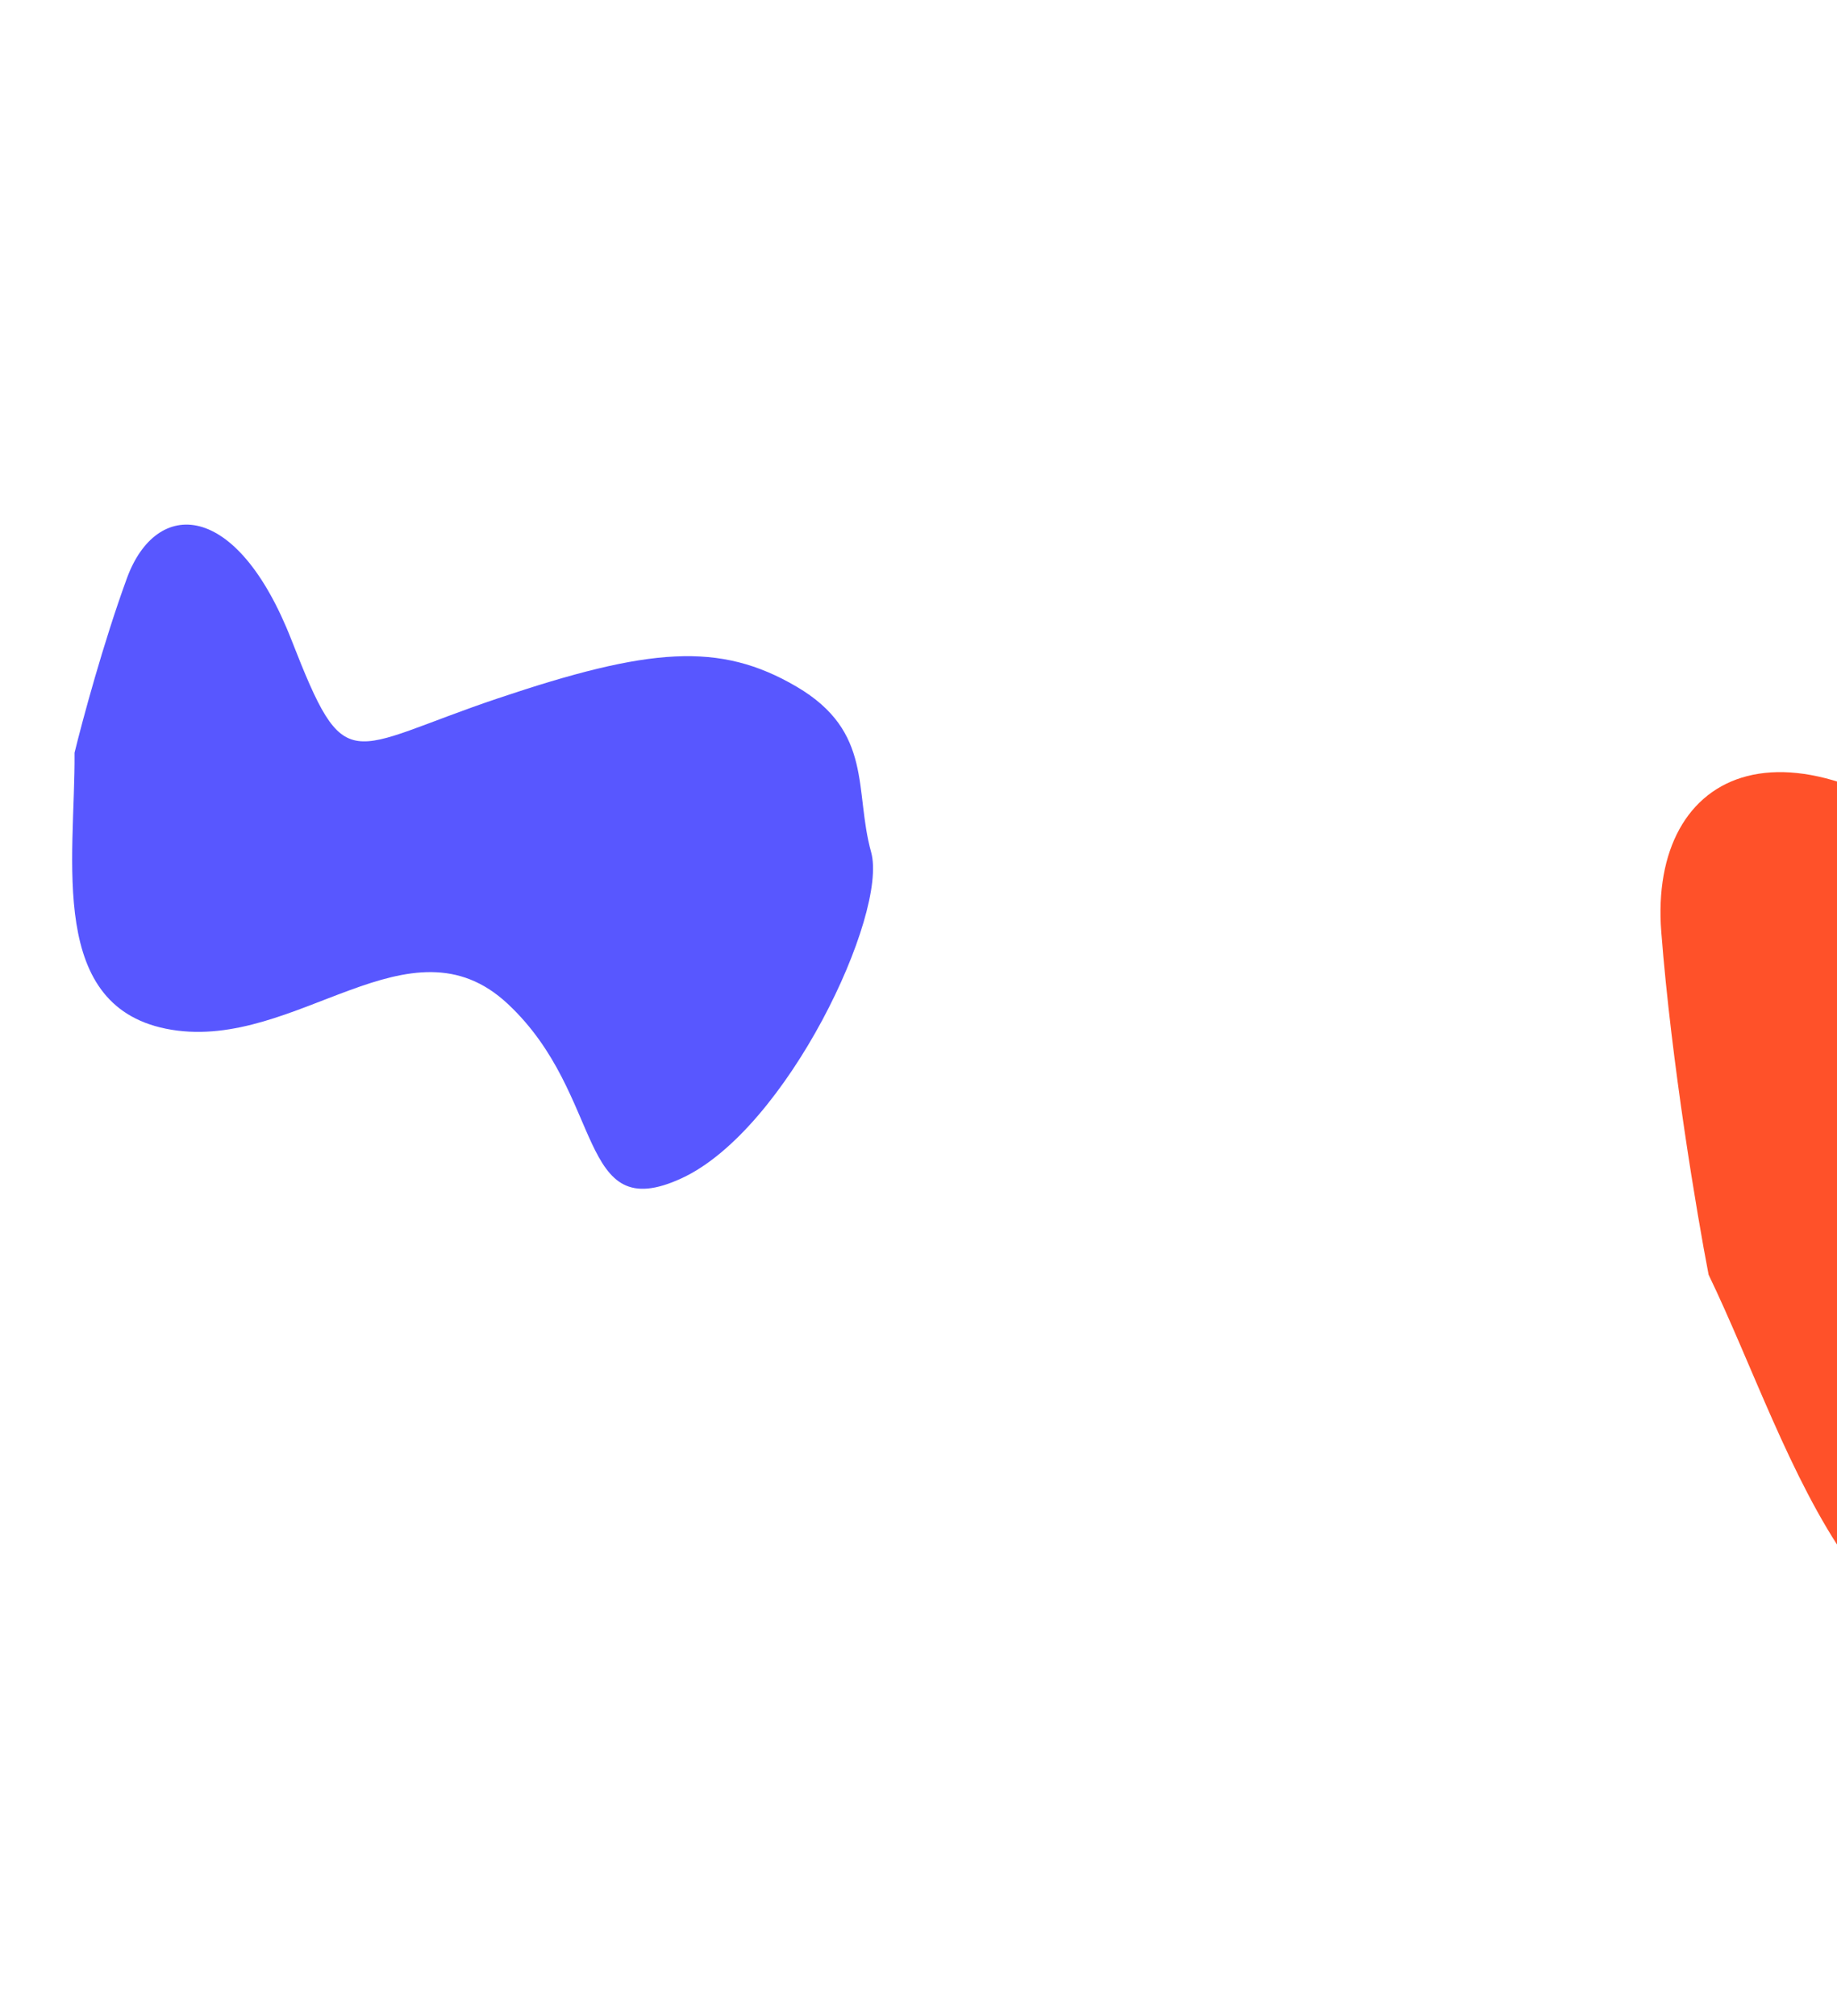 <svg width="1920" height="2107" viewBox="0 0 1920 2107" fill="none" xmlns="http://www.w3.org/2000/svg">
    <g clip-path="url(#clip0_2008_16162)">
        <g clip-path="url(#clip1_2008_16162)">
            <g filter="url(#filter0_f_2008_16162)">
                <path
                    d="M2193.82 1724.25C1947.5 1811.23 1875.86 1518.57 1785.8 1332.02C1773.71 1269.37 1746.88 1110.02 1736.33 973.757C1723.15 803.422 1871.55 727.667 2088.55 920.899C2305.56 1114.13 2279.5 1059.85 2513.96 821.502C2748.43 583.152 2872.05 503.574 3050.54 507.503C3229.03 511.432 3242.01 633.886 3324.58 725.569C3407.15 817.252 3401.67 1296.49 3249.39 1485.42C3097.11 1674.34 3042.36 1414.06 2786.65 1348.96C2530.93 1283.87 2440.14 1637.27 2193.82 1724.25Z"
                    fill="#FF5129" />
            </g>
            <g filter="url(#filter1_f_2008_16162)">
                <path
                    d="M179.409 1076.06C48.312 1054.64 78.763 897.801 77.927 786.54C85.921 753.794 108.055 671.494 132.634 604.266C163.358 520.232 247.376 522.076 304.668 668.773C361.96 815.47 361.781 783.134 520.118 729.842C678.455 676.55 751.997 670.285 832.552 717.522C913.106 764.76 892.615 826.063 910.498 890.482C928.382 954.902 822.519 1180.51 712.325 1231.28C602.13 1282.06 633.298 1144.85 530.715 1049.01C428.132 953.163 310.507 1097.48 179.409 1076.06Z"
                    fill="#5857FF" />
            </g>
        </g>
    </g>
    <defs>
        <filter id="filter0_f_2008_16162" x="1235.52" y="7.365" width="2642.17" height="2232.66"
            filterUnits="userSpaceOnUse" color-interpolation-filters="sRGB">
            <feFlood flood-opacity="0" result="BackgroundImageFix" />
            <feBlend mode="normal" in="SourceGraphic" in2="BackgroundImageFix" result="shape" />
            <feGaussianBlur stdDeviation="250" result="effect1_foregroundBlur_2008_16162" />
        </filter>
        <filter id="filter1_f_2008_16162" x="-424.571" y="48.184" width="1837.06" height="1694.04"
            filterUnits="userSpaceOnUse" color-interpolation-filters="sRGB">
            <feFlood flood-opacity="0" result="BackgroundImageFix" />
            <feBlend mode="normal" in="SourceGraphic" in2="BackgroundImageFix" result="shape" />
            <feGaussianBlur stdDeviation="250" result="effect1_foregroundBlur_2008_16162" />
        </filter>
        <clipPath id="clip0_2008_16162">
            <rect width="1920" height="2107" fill="white" />
        </clipPath>
        <clipPath id="clip1_2008_16162">
            <rect width="1920" height="8419" fill="white" transform="translate(0 -1263)" />
        </clipPath>
    </defs>
</svg>